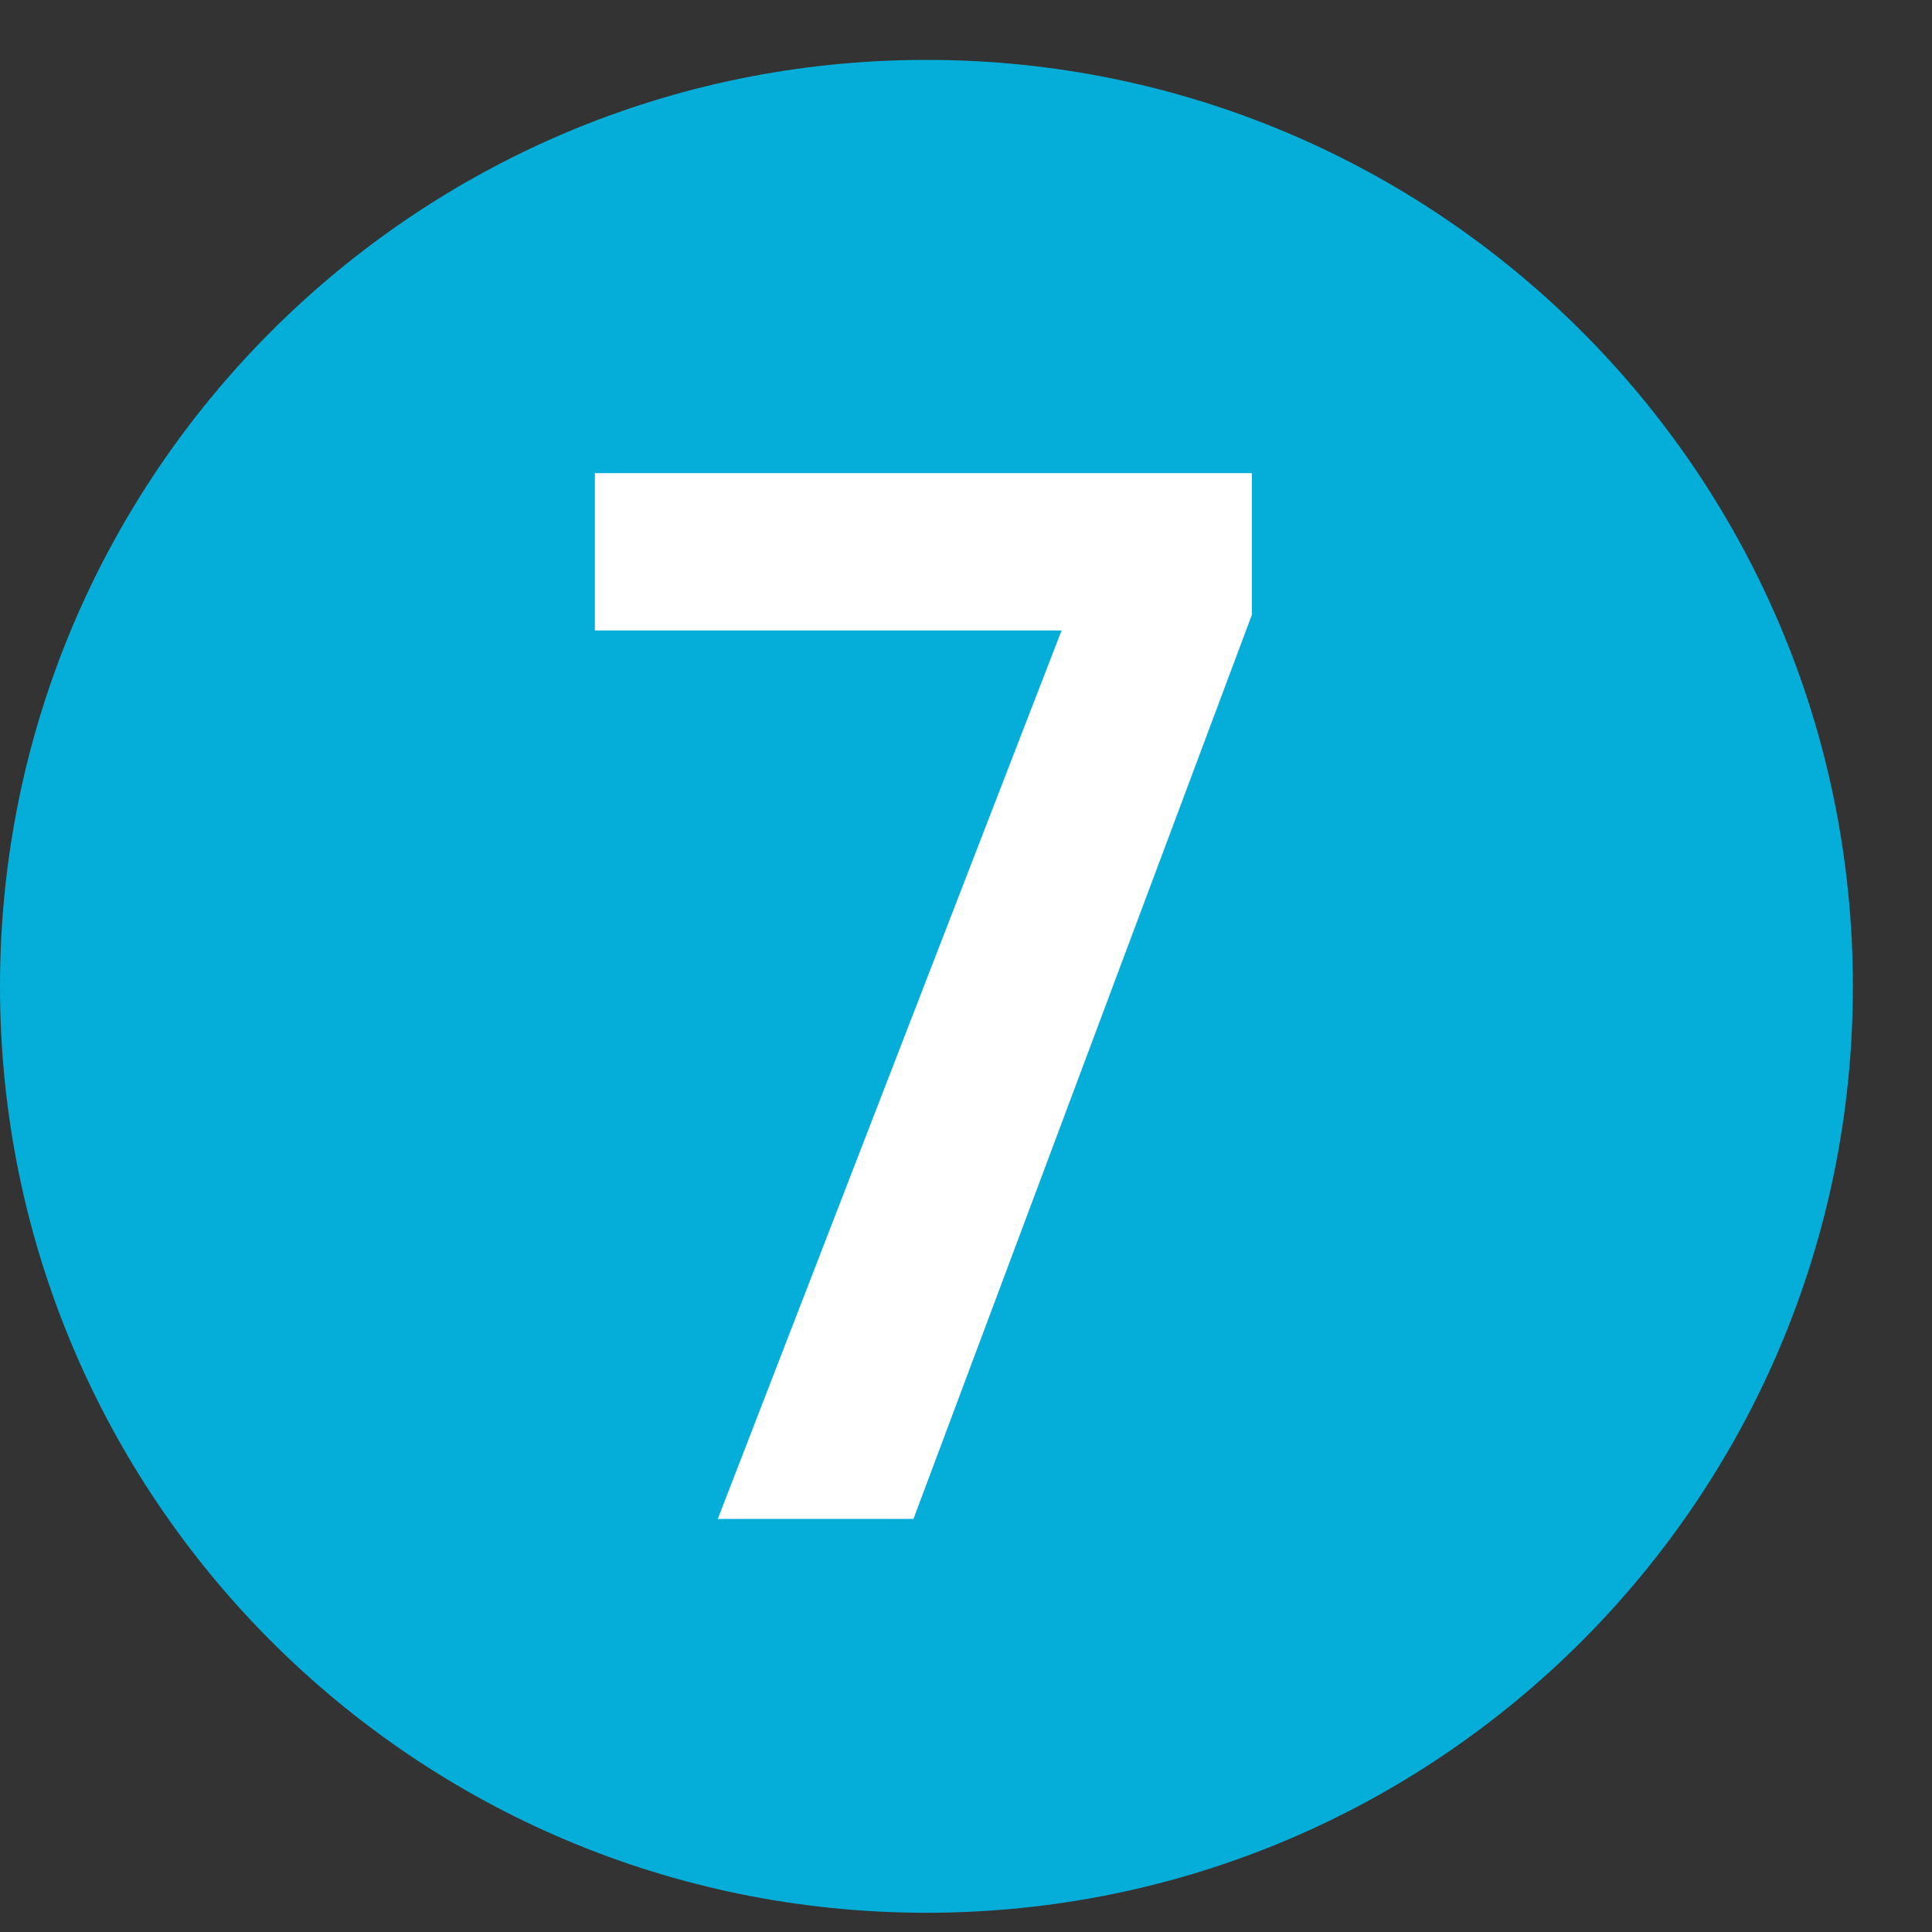 <svg width="21" height="21" viewBox="0 0 21 21" fill="none" xmlns="http://www.w3.org/2000/svg">
<rect x="0" y="0" width="21" height="21" fill="#333333" stroke="none"/>
<path d="M10.07 20.791C15.632 20.791 20.14 16.282 20.14 10.721C20.14 5.159 15.632 0.651 10.07 0.651C4.508 0.651 0 5.159 0 10.721C0 16.282 4.508 20.791 10.07 20.791Z" fill="#05AED8"/>
<path d="M6.466 6.853V5.143H13.608V6.681L9.929 16.51H7.802L11.539 6.853H6.466Z" fill="white"/>
</svg>
